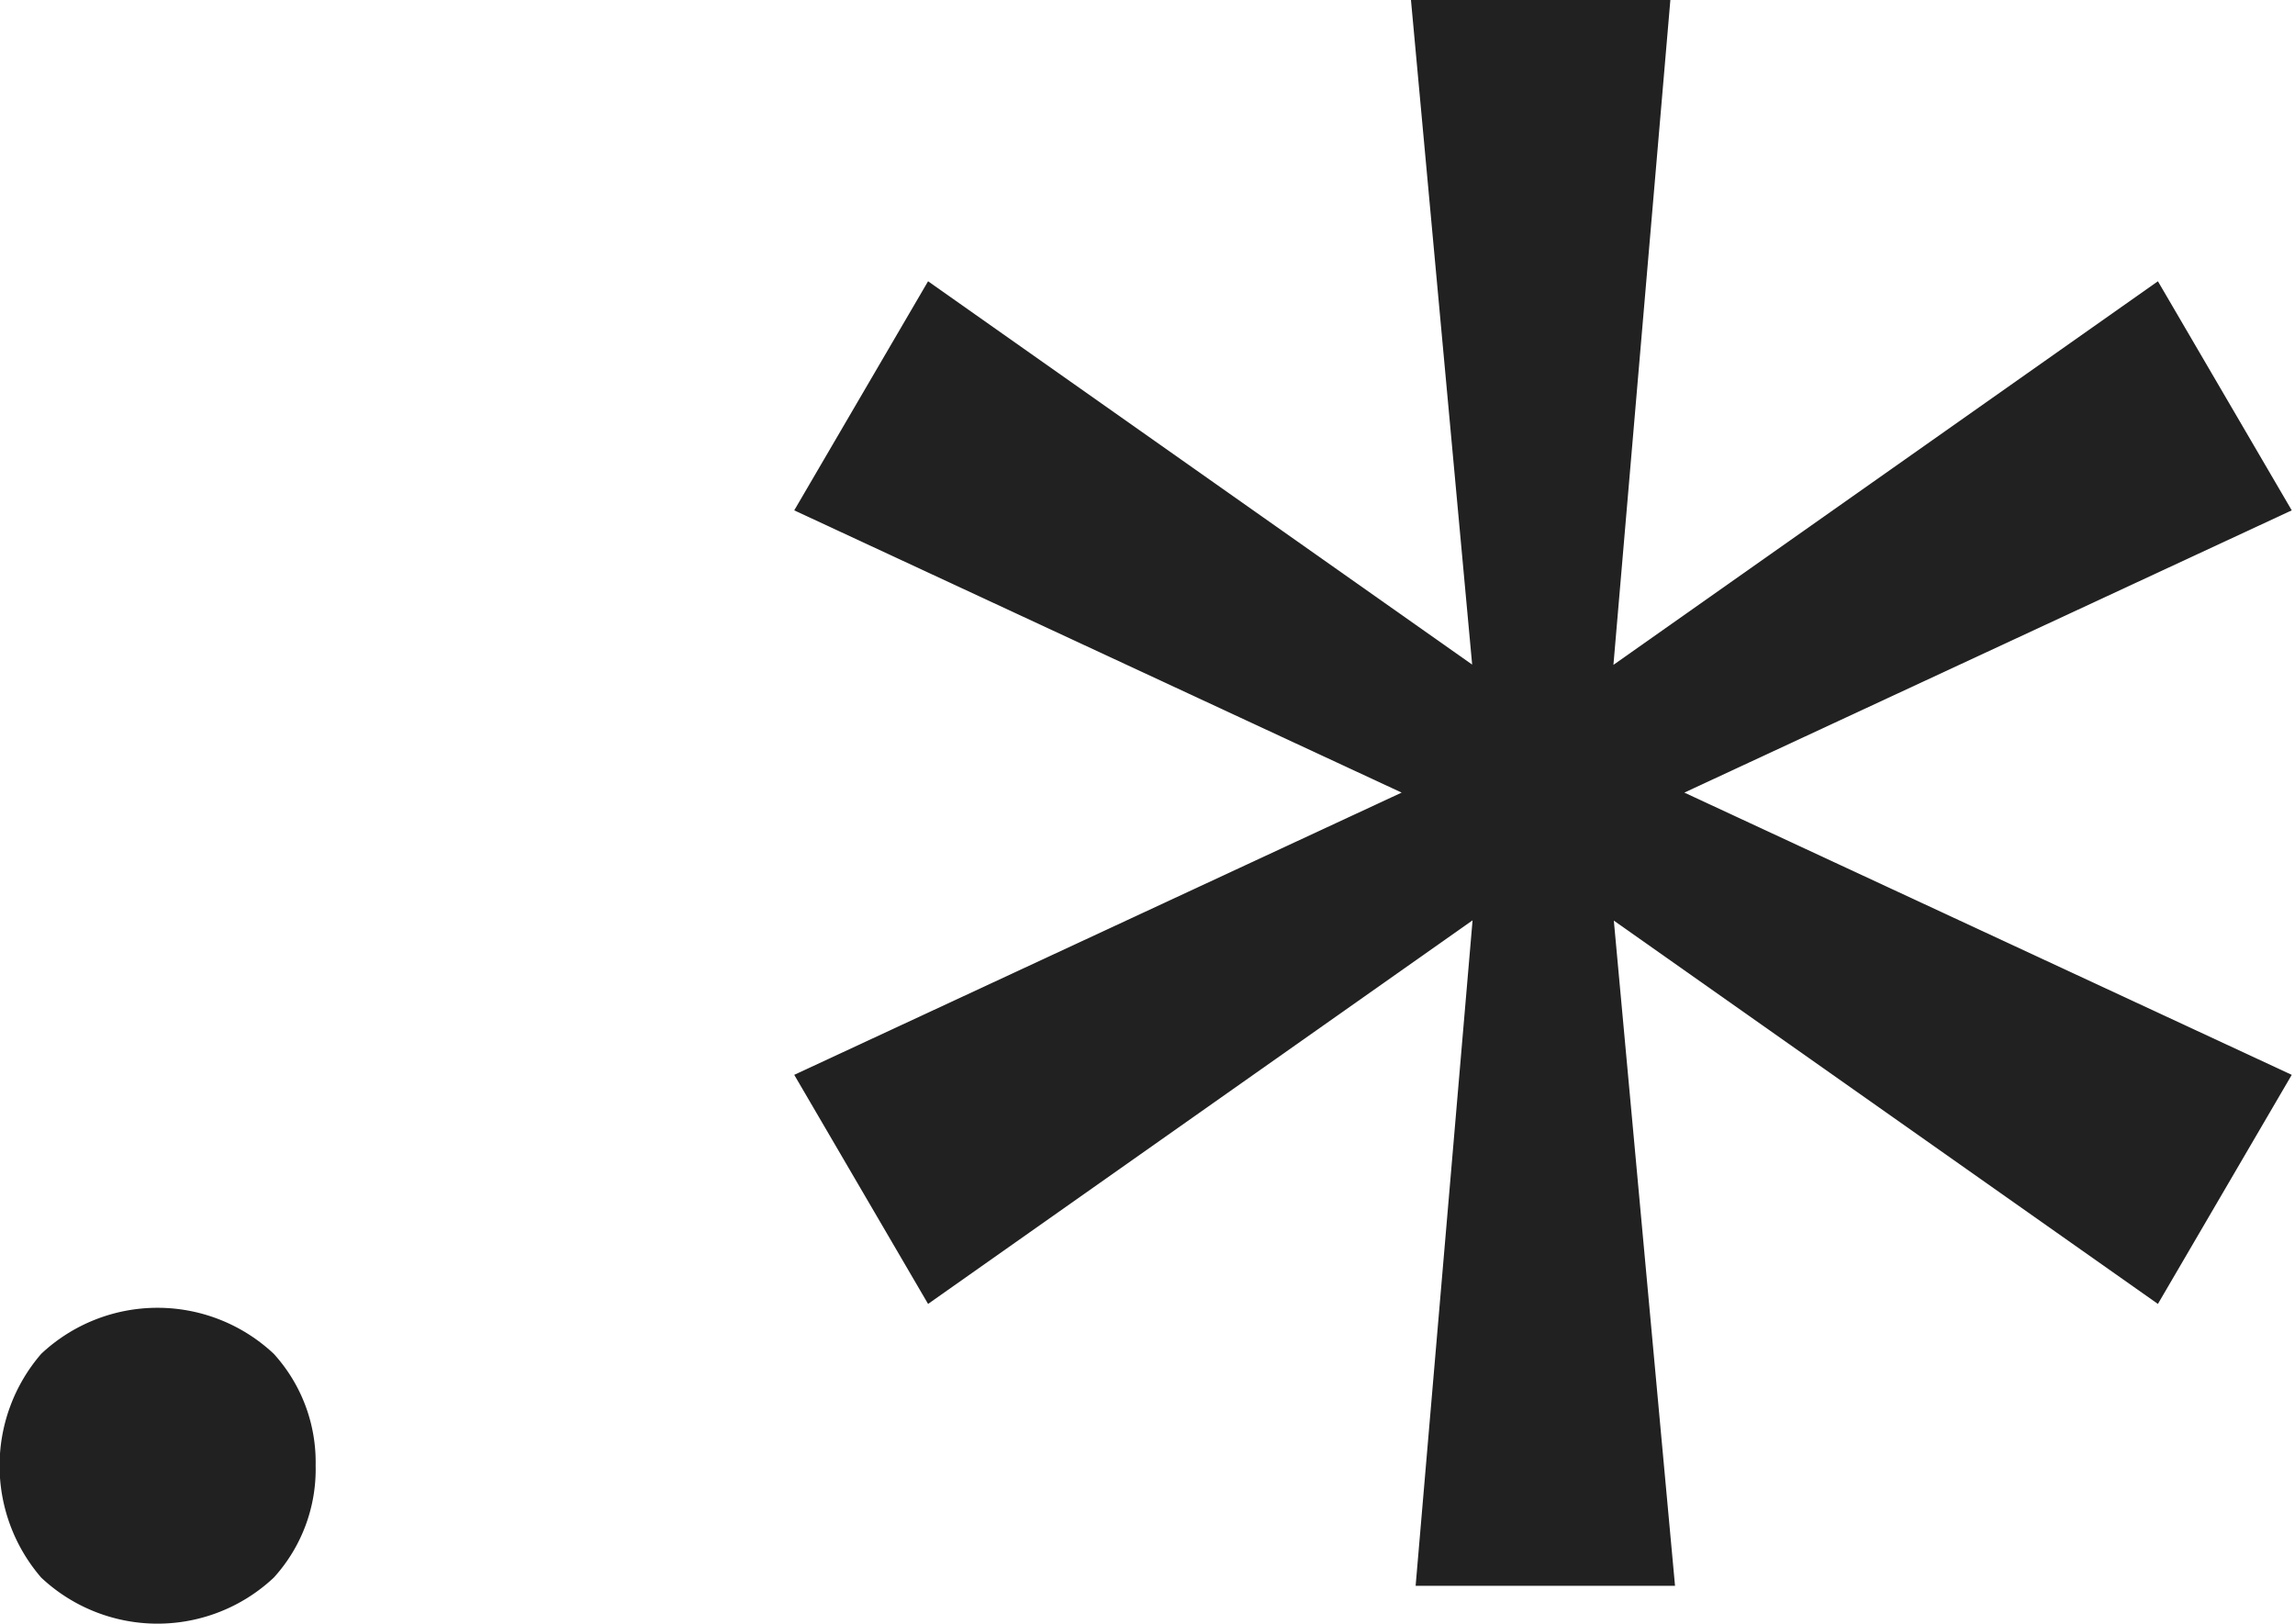 <svg xmlns="http://www.w3.org/2000/svg" viewBox="0 0 36.21 25.62"><title>regexp</title><path d="M76.1,240.21a2.54,2.54,0,0,1-.66,1.77,2.68,2.68,0,0,1-3.67,0,2.7,2.7,0,0,1,0-3.53,2.68,2.68,0,0,1,3.67,0A2.54,2.54,0,0,1,76.1,240.21Z" transform="translate(-71.12 -217.09)" fill="#212121"/><path d="M93.93,217.59h3L96,228.45l0.11,0.07,8.9-6.27,1.56,2.67-9.9,4.6v0.15l9.9,4.6-1.56,2.67-8.9-6.27-0.11.07L97,241.61h-3l0.93-10.87-0.11-.07-8.9,6.27-1.56-2.67,9.9-4.6v-0.15l-9.9-4.6,1.56-2.67,8.9,6.27,0.11-.07Z" transform="translate(-71.12 -217.09)" fill="#212121" stroke="#212121" stroke-miterlimit="10"/></svg>
